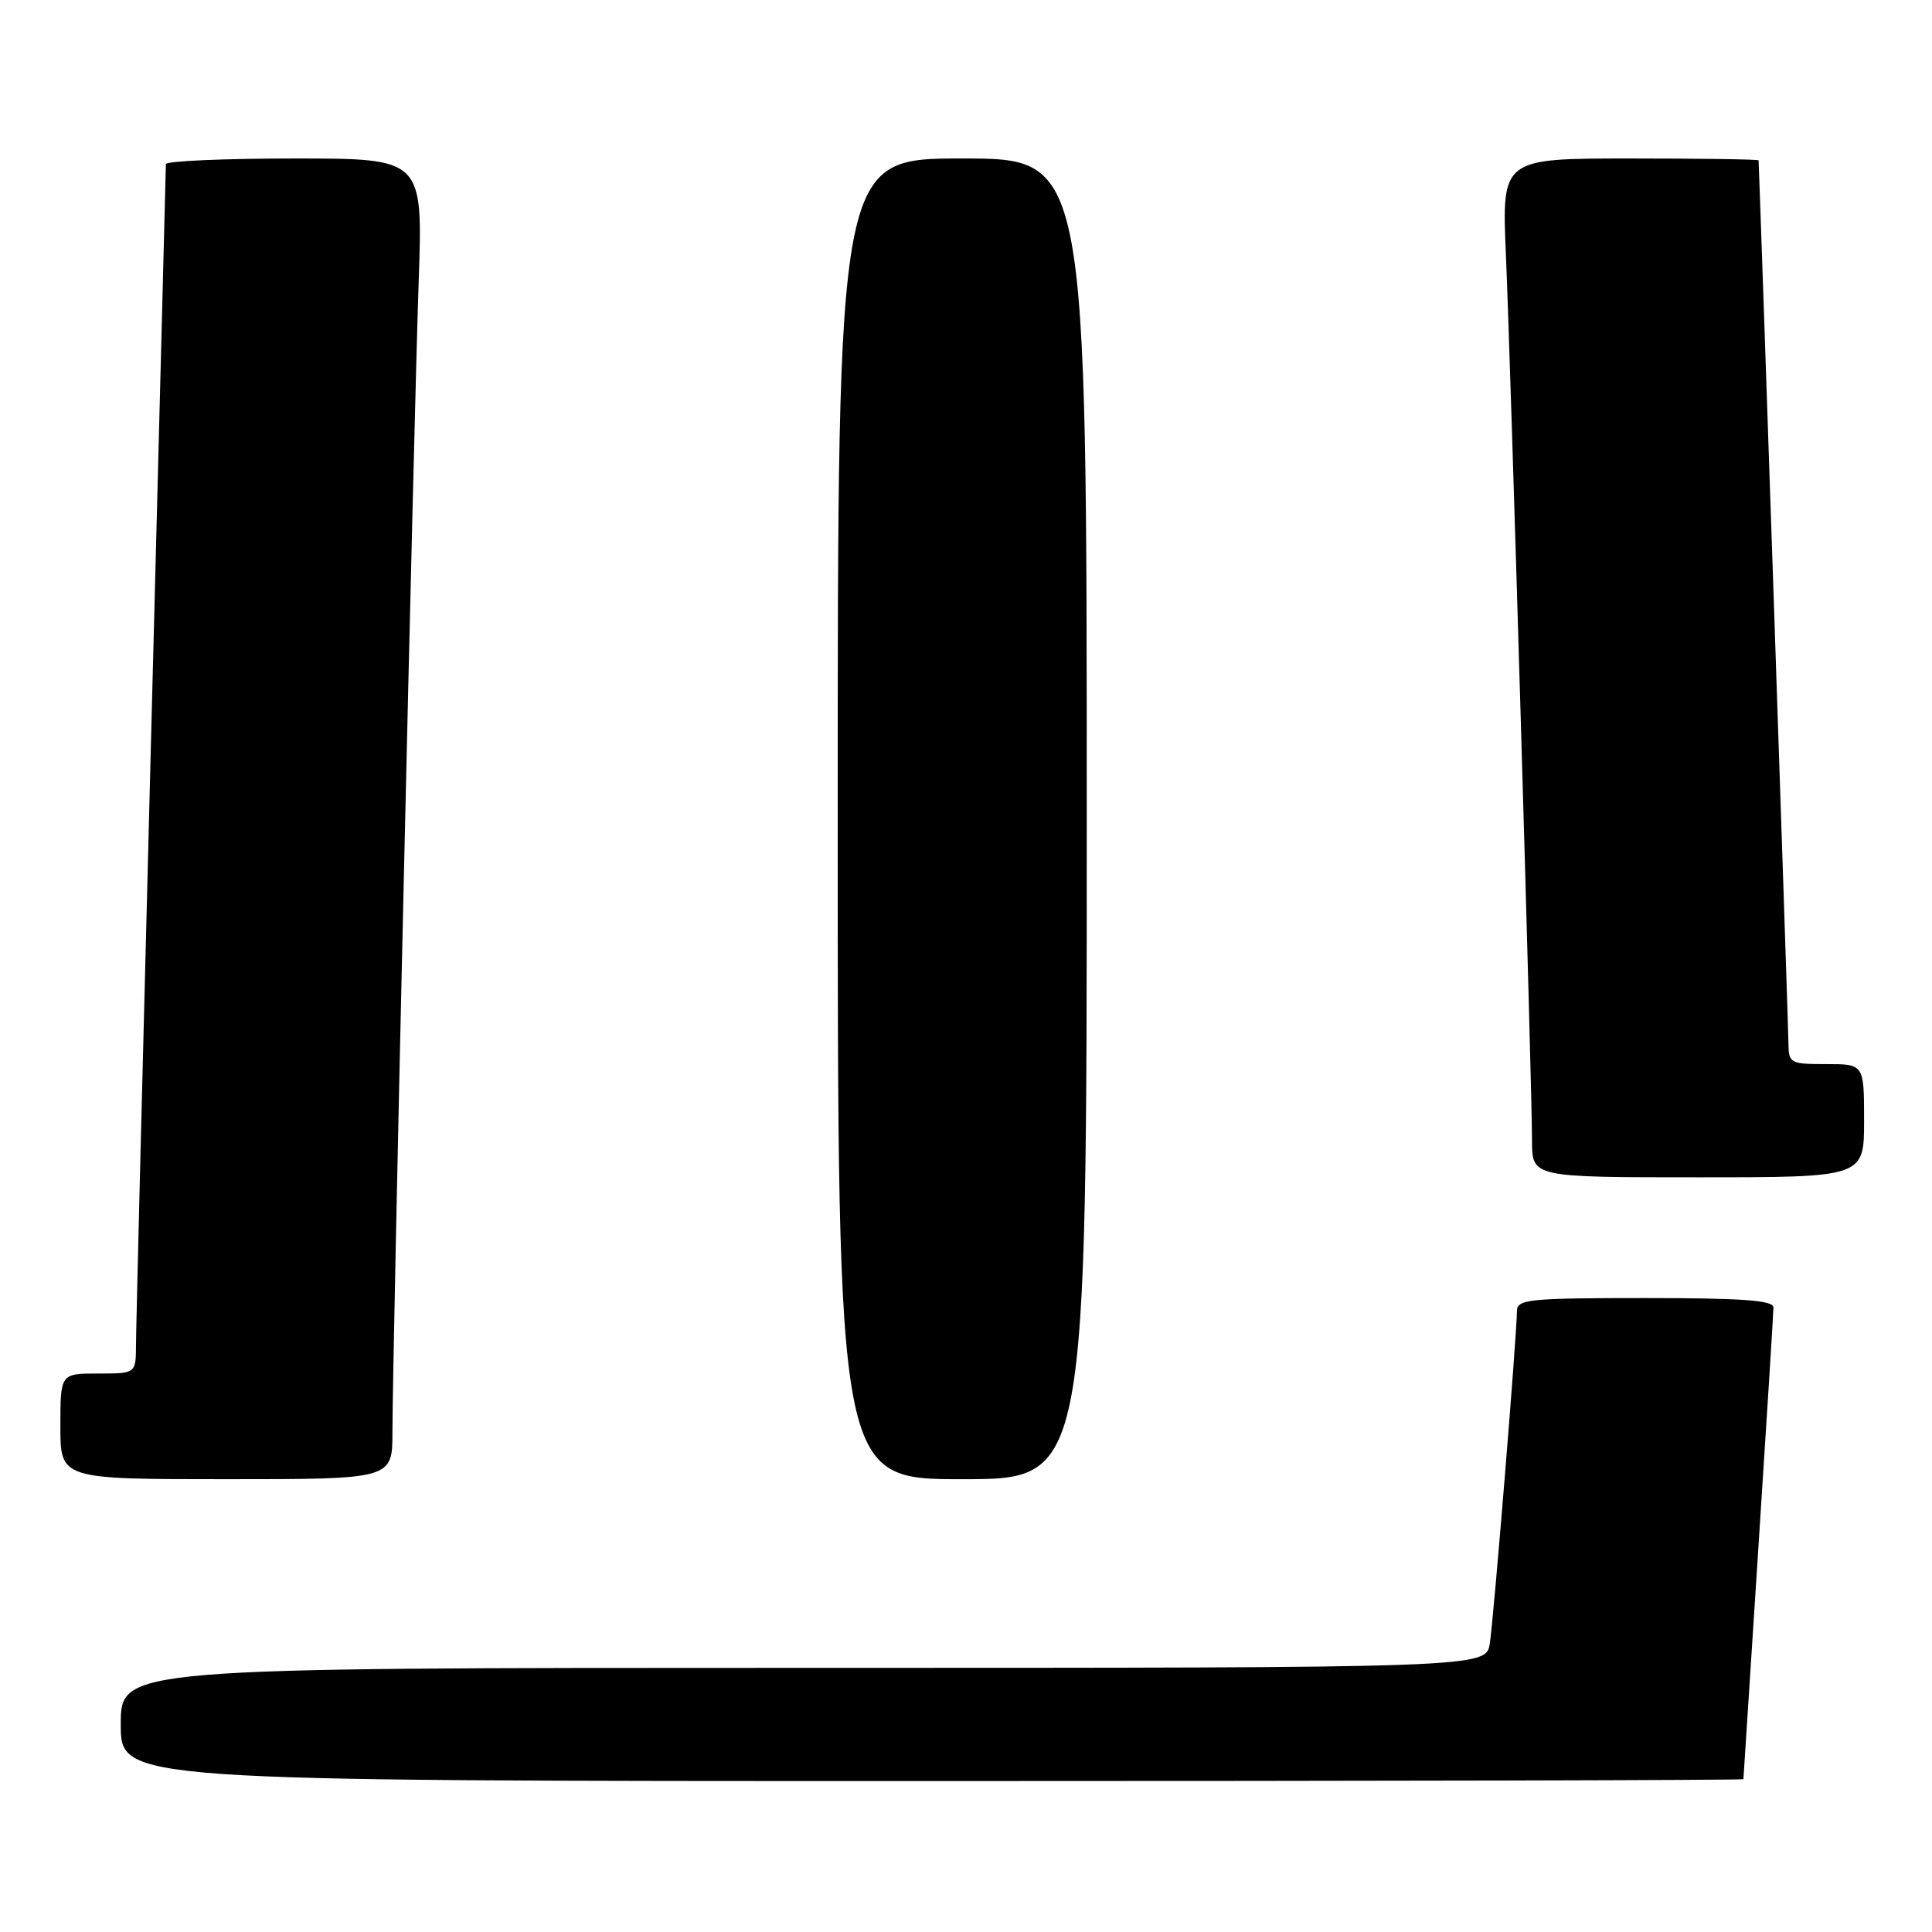 <?xml version="1.0" encoding="UTF-8" standalone="no"?>
<!DOCTYPE svg PUBLIC "-//W3C//DTD SVG 1.1//EN" "http://www.w3.org/Graphics/SVG/1.1/DTD/svg11.dtd" >
<svg xmlns="http://www.w3.org/2000/svg" xmlns:xlink="http://www.w3.org/1999/xlink" version="1.1" viewBox="0 0 256 256">
 <g >
 <path fill="currentColor"
d=" M 231.01 235.75 C 231.01 235.61 231.91 221.78 233.00 205.00 C 234.09 188.22 234.99 173.94 234.99 173.25 C 235.00 172.30 230.94 172.00 218.00 172.00 C 202.52 172.00 201.00 172.16 201.00 173.74 C 201.00 176.74 197.93 214.34 197.41 217.75 C 196.91 221.00 196.91 221.00 106.45 221.00 C 16.00 221.00 16.00 221.00 16.00 228.50 C 16.00 236.00 16.00 236.00 123.50 236.00 C 182.62 236.00 231.00 235.89 231.01 235.75 Z  M 52.00 189.76 C 52.00 180.15 54.84 55.58 55.48 37.25 C 56.04 21.00 56.04 21.00 39.02 21.00 C 29.66 21.00 21.99 21.34 21.98 21.75 C 21.98 22.16 21.08 56.70 20.00 98.50 C 18.92 140.30 18.02 176.19 18.02 178.25 C 18.00 182.00 18.00 182.00 13.00 182.00 C 8.00 182.00 8.00 182.00 8.00 189.00 C 8.00 196.00 8.00 196.00 30.00 196.00 C 52.00 196.00 52.00 196.00 52.00 189.76 Z  M 144.00 108.50 C 144.00 21.00 144.00 21.00 127.50 21.00 C 111.00 21.00 111.00 21.00 111.00 108.50 C 111.00 196.00 111.00 196.00 127.50 196.00 C 144.00 196.00 144.00 196.00 144.00 108.50 Z  M 247.00 148.50 C 247.00 141.00 247.00 141.00 242.00 141.00 C 237.22 141.00 237.00 140.88 236.98 138.25 C 236.97 136.24 233.13 22.85 233.02 21.25 C 233.01 21.11 225.35 21.00 216.00 21.00 C 198.99 21.00 198.99 21.00 199.54 33.75 C 200.19 48.85 203.00 144.11 203.00 151.13 C 203.00 156.00 203.00 156.00 225.00 156.00 C 247.00 156.00 247.00 156.00 247.00 148.50 Z "/>
</g>
</svg>